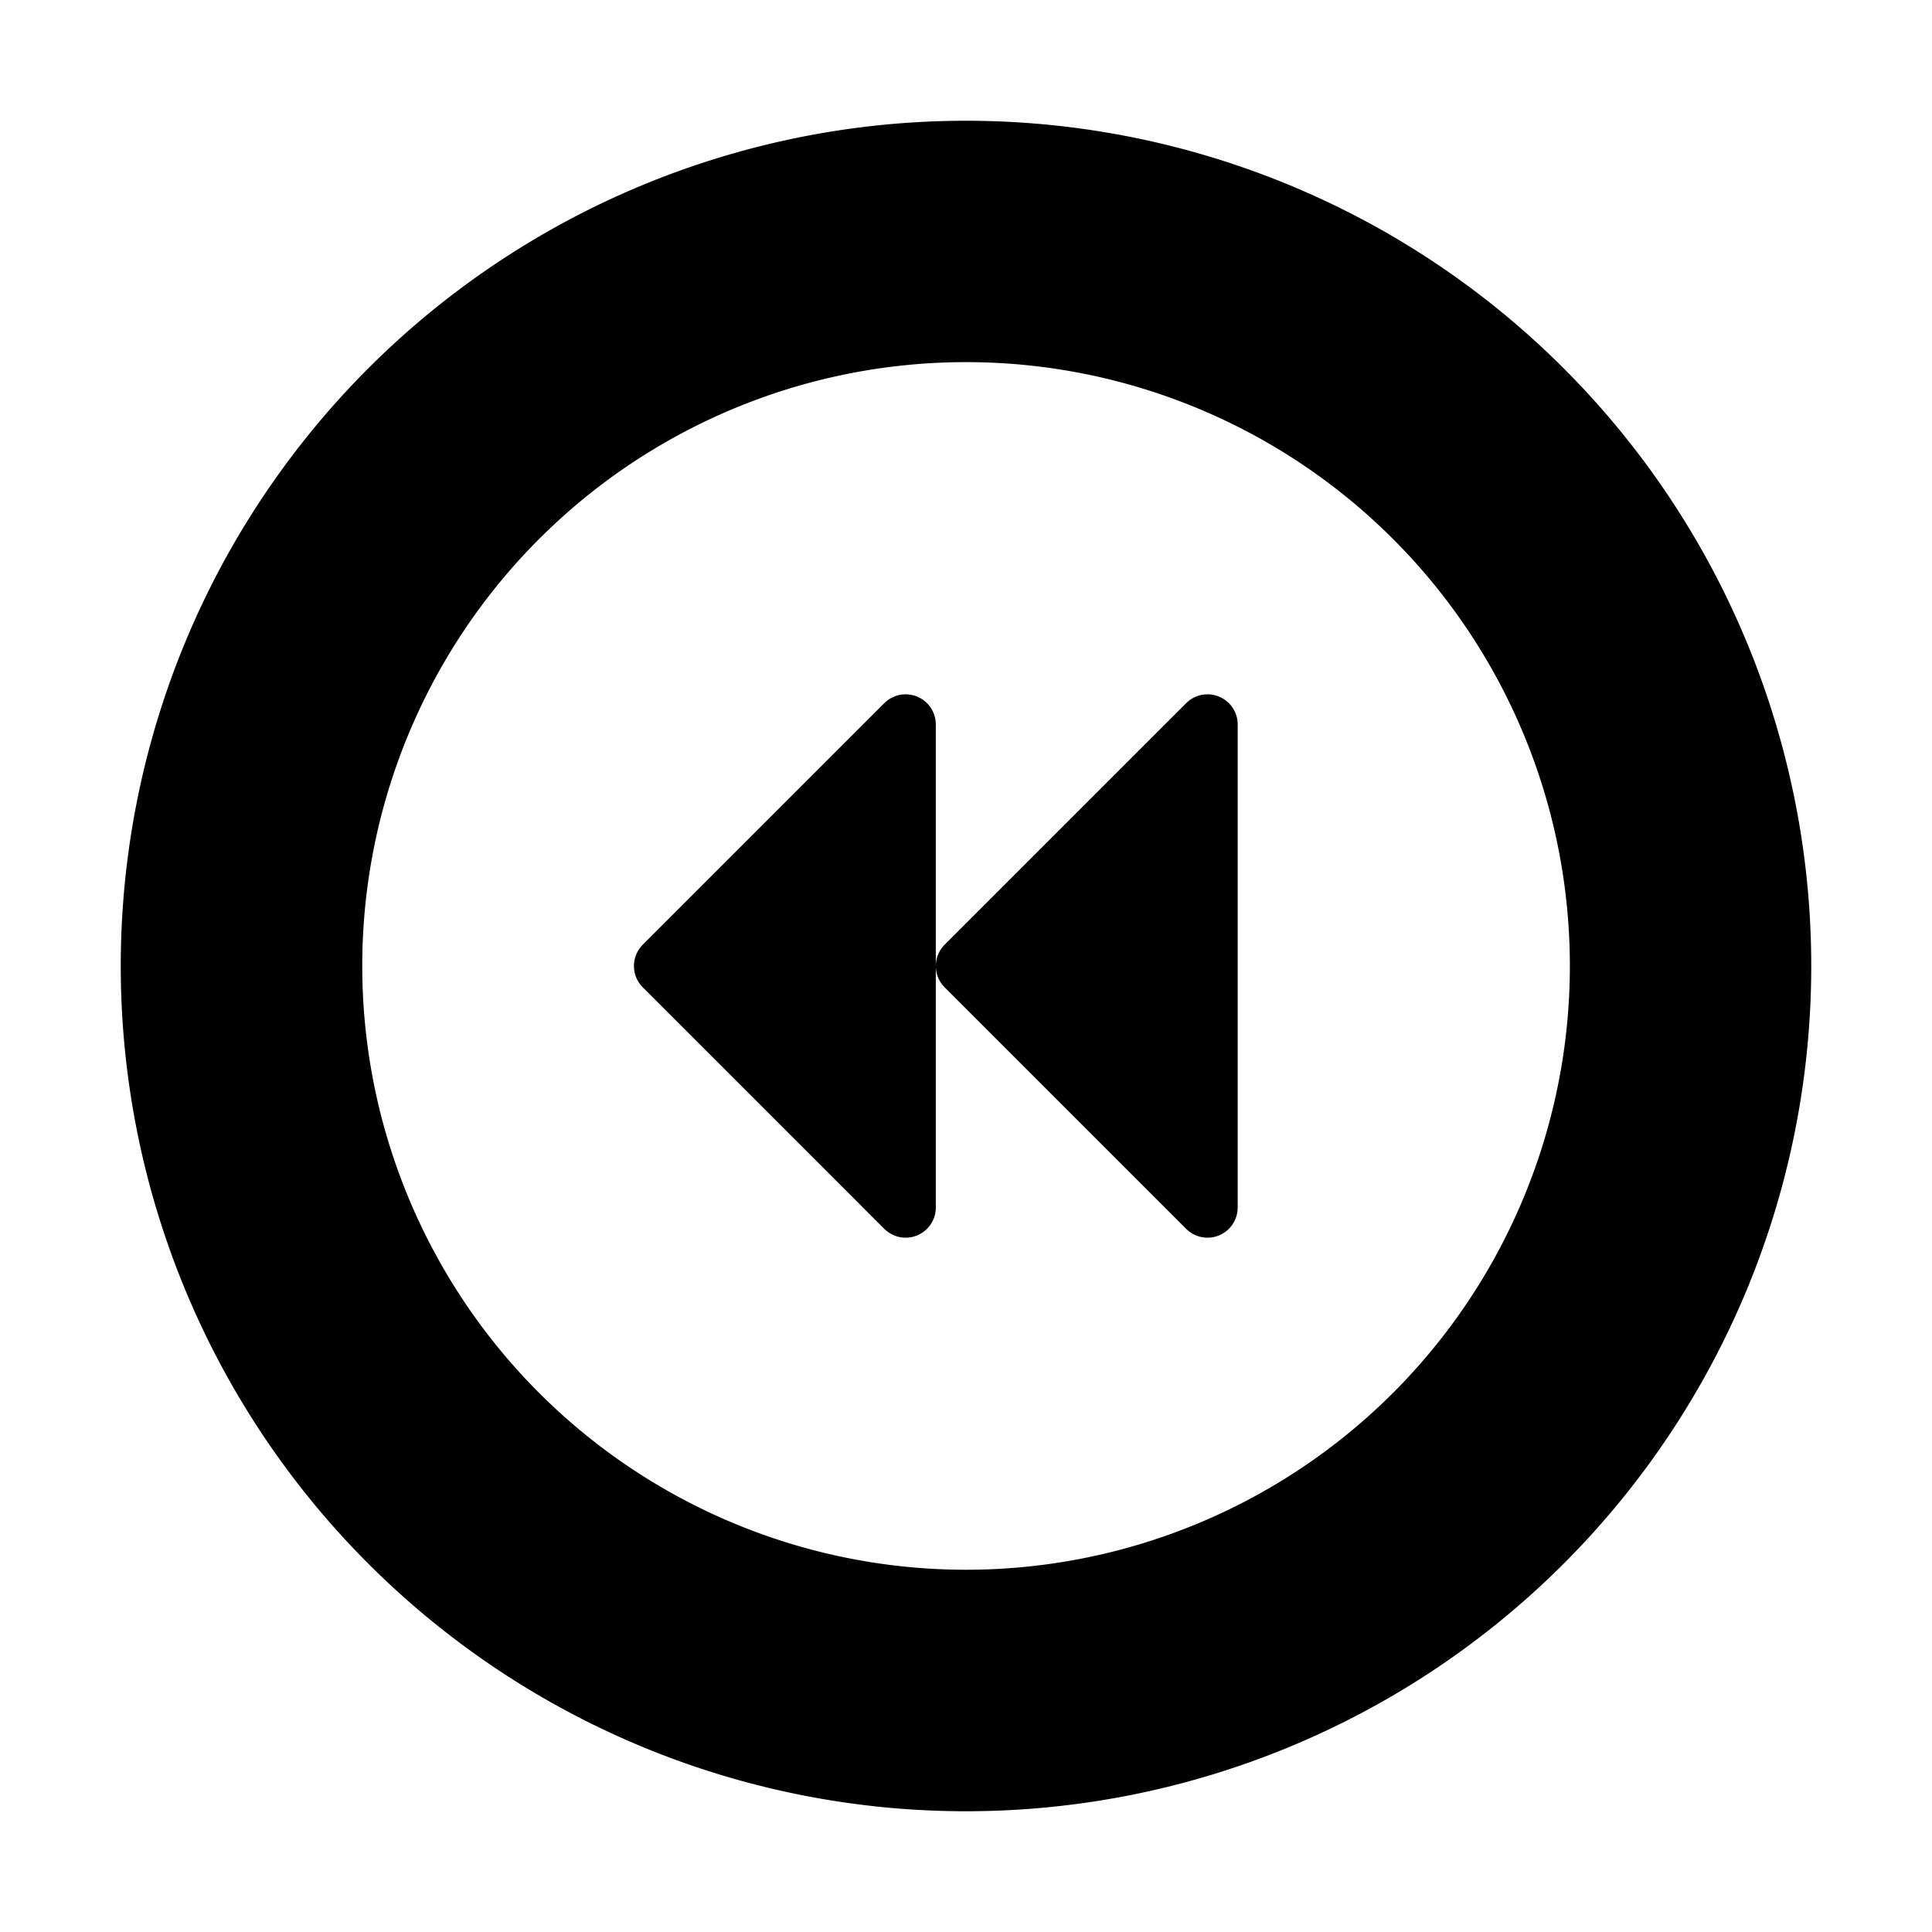 <svg xmlns="http://www.w3.org/2000/svg" viewBox="-7.5 16.5 16 16"><path d="M.5 17.5a7 7 0 1 0 0 14 7 7 0 0 0 0-14zm0 12a5 5 0 1 1 .001-10.001A5 5 0 0 1 .5 29.5z"/><path stroke="#000" stroke-width=".5" stroke-linecap="round" stroke-linejoin="round" stroke-miterlimit="10" d="M2.5 22.5v4l-2-2zM0 22.5v4l-2-2z"/></svg>